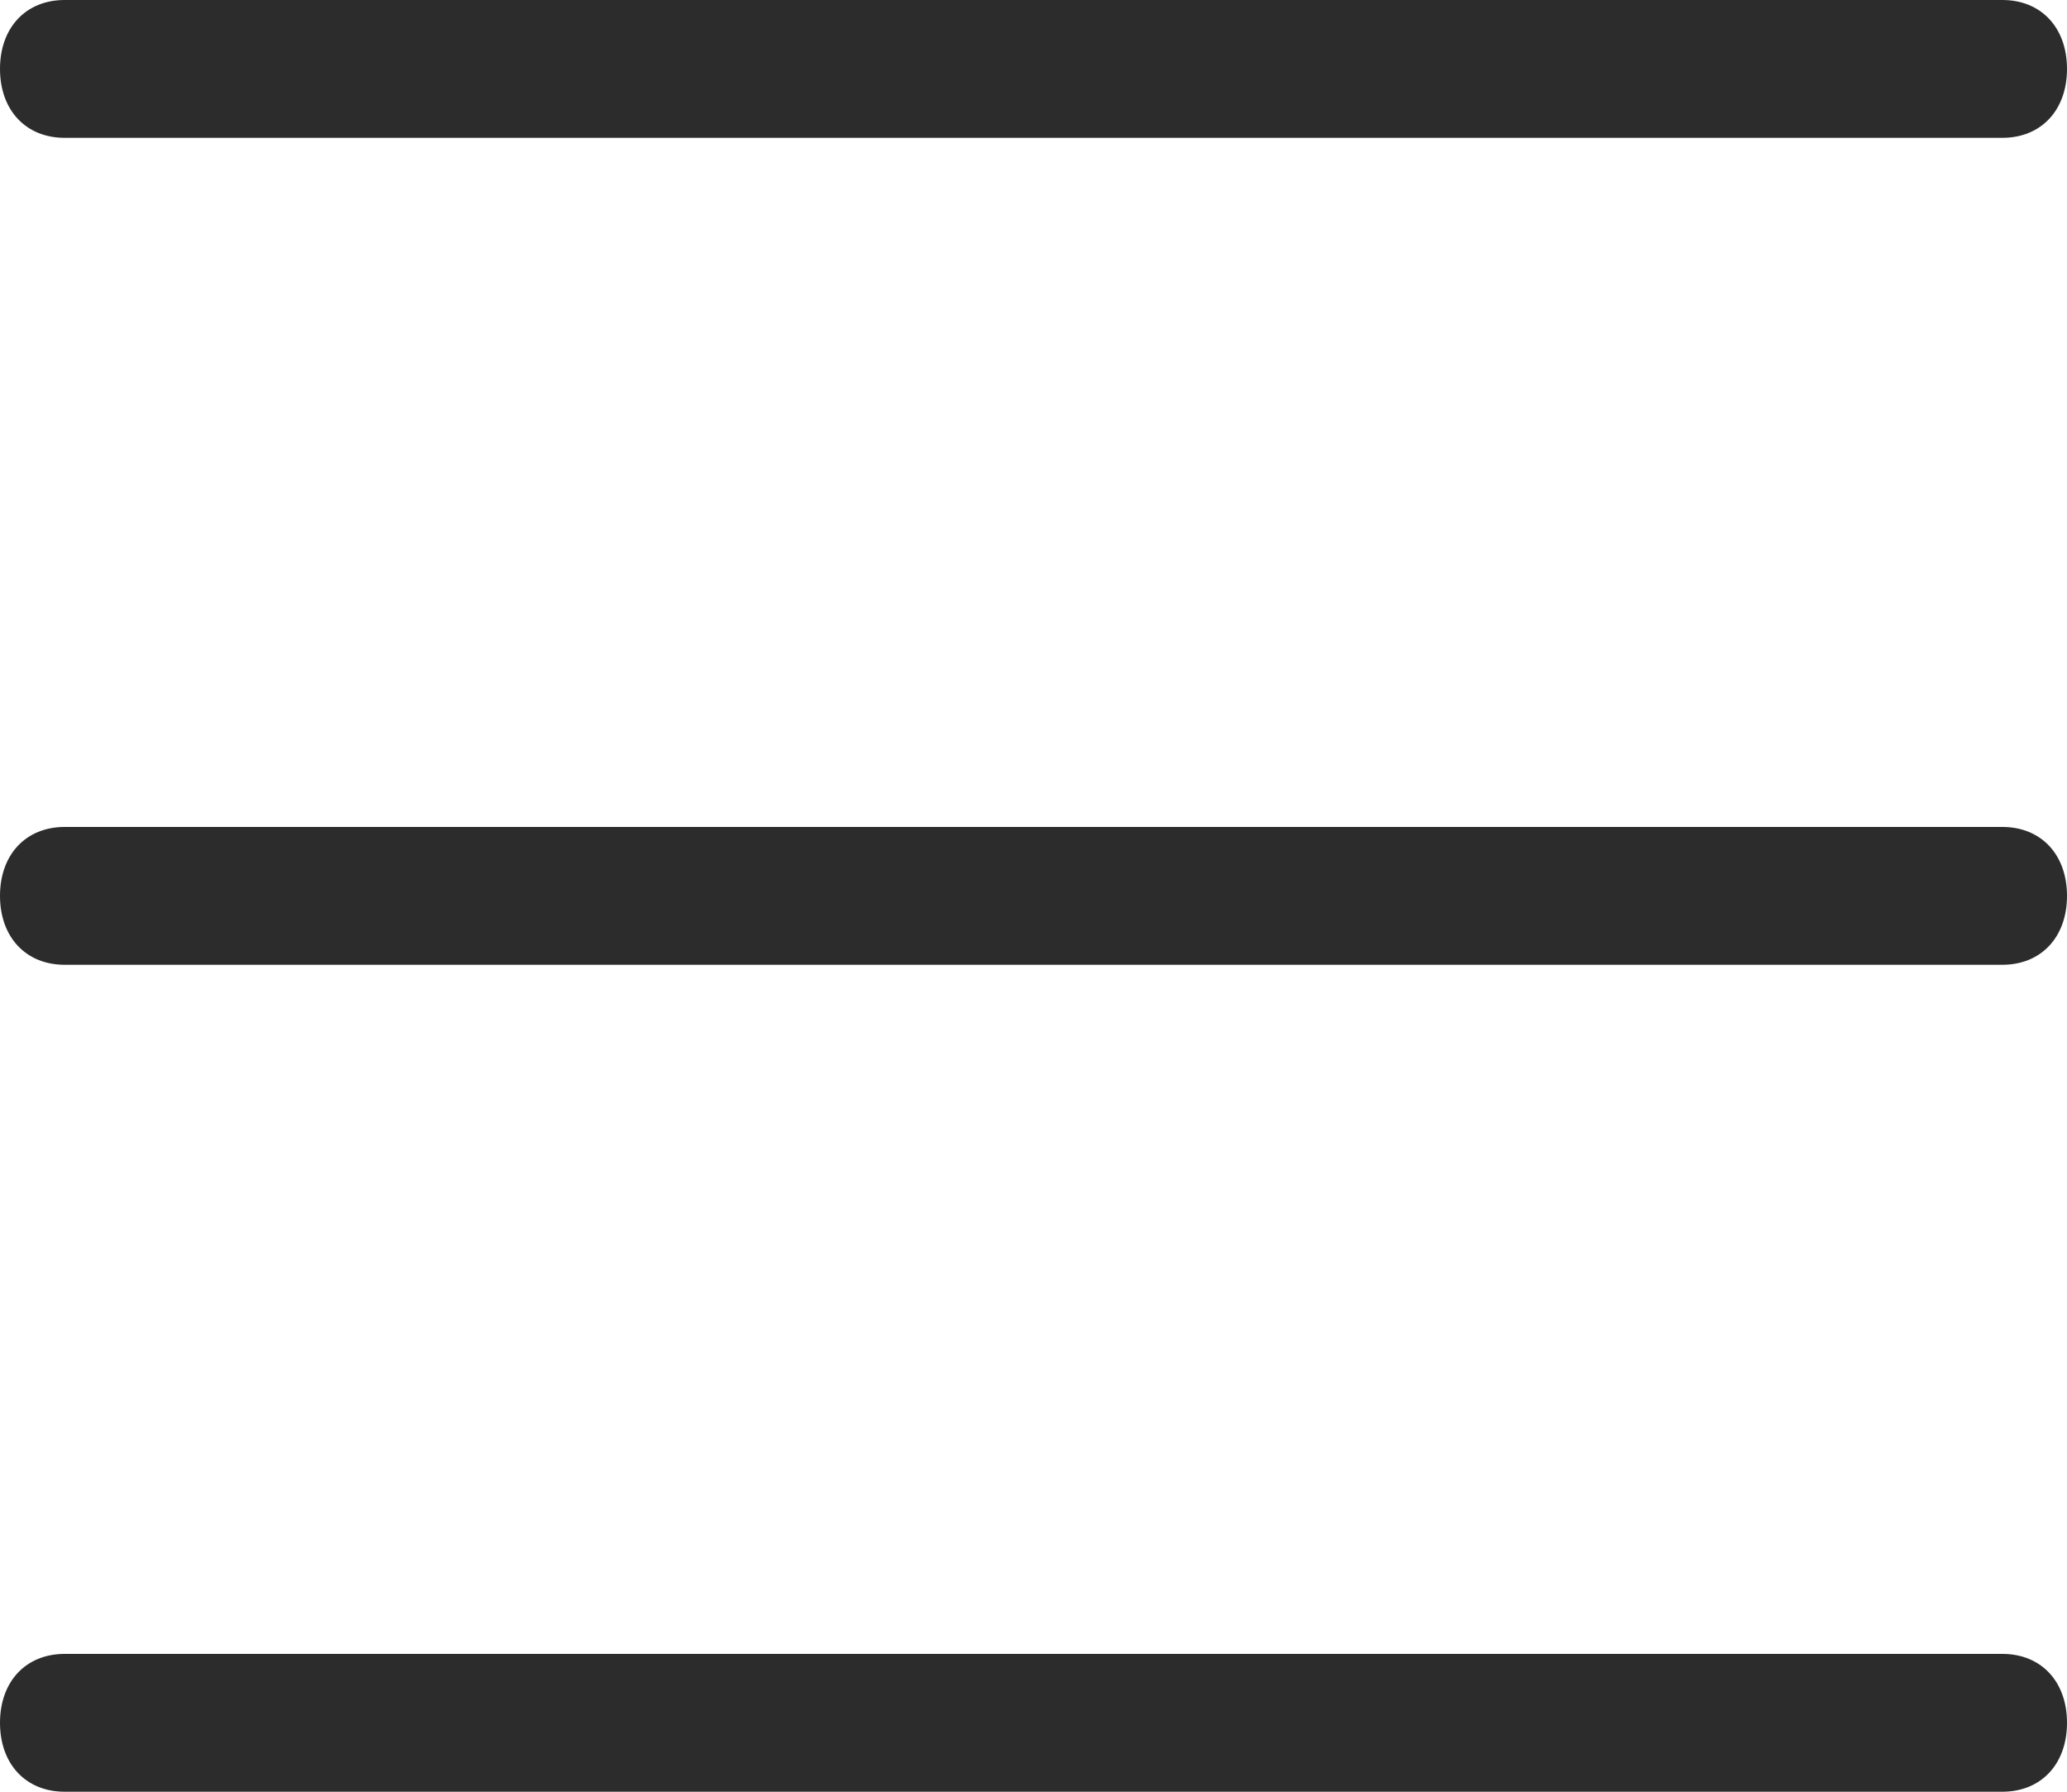 <svg width="15" height="13" viewBox="0 0 15 13" fill="none" xmlns="http://www.w3.org/2000/svg">
<path d="M14.531 1H0.469C0.188 1 0 0.8 0 0.5C0 0.2 0.188 0 0.469 0H14.531C14.812 0 15 0.2 15 0.5C15 0.8 14.812 1 14.531 1Z" fill="#2C2C2C"/>
<path d="M14.531 7H0.469C0.188 7 0 6.8 0 6.5C0 6.2 0.188 6 0.469 6H14.531C14.812 6 15 6.2 15 6.5C15 6.8 14.812 7 14.531 7Z" fill="#2C2C2C"/>
<path d="M14.531 13H0.469C0.188 13 0 12.8 0 12.5C0 12.2 0.188 12 0.469 12H14.531C14.812 12 15 12.2 15 12.5C15 12.8 14.812 13 14.531 13Z" fill="#2C2C2C"/>
</svg>
